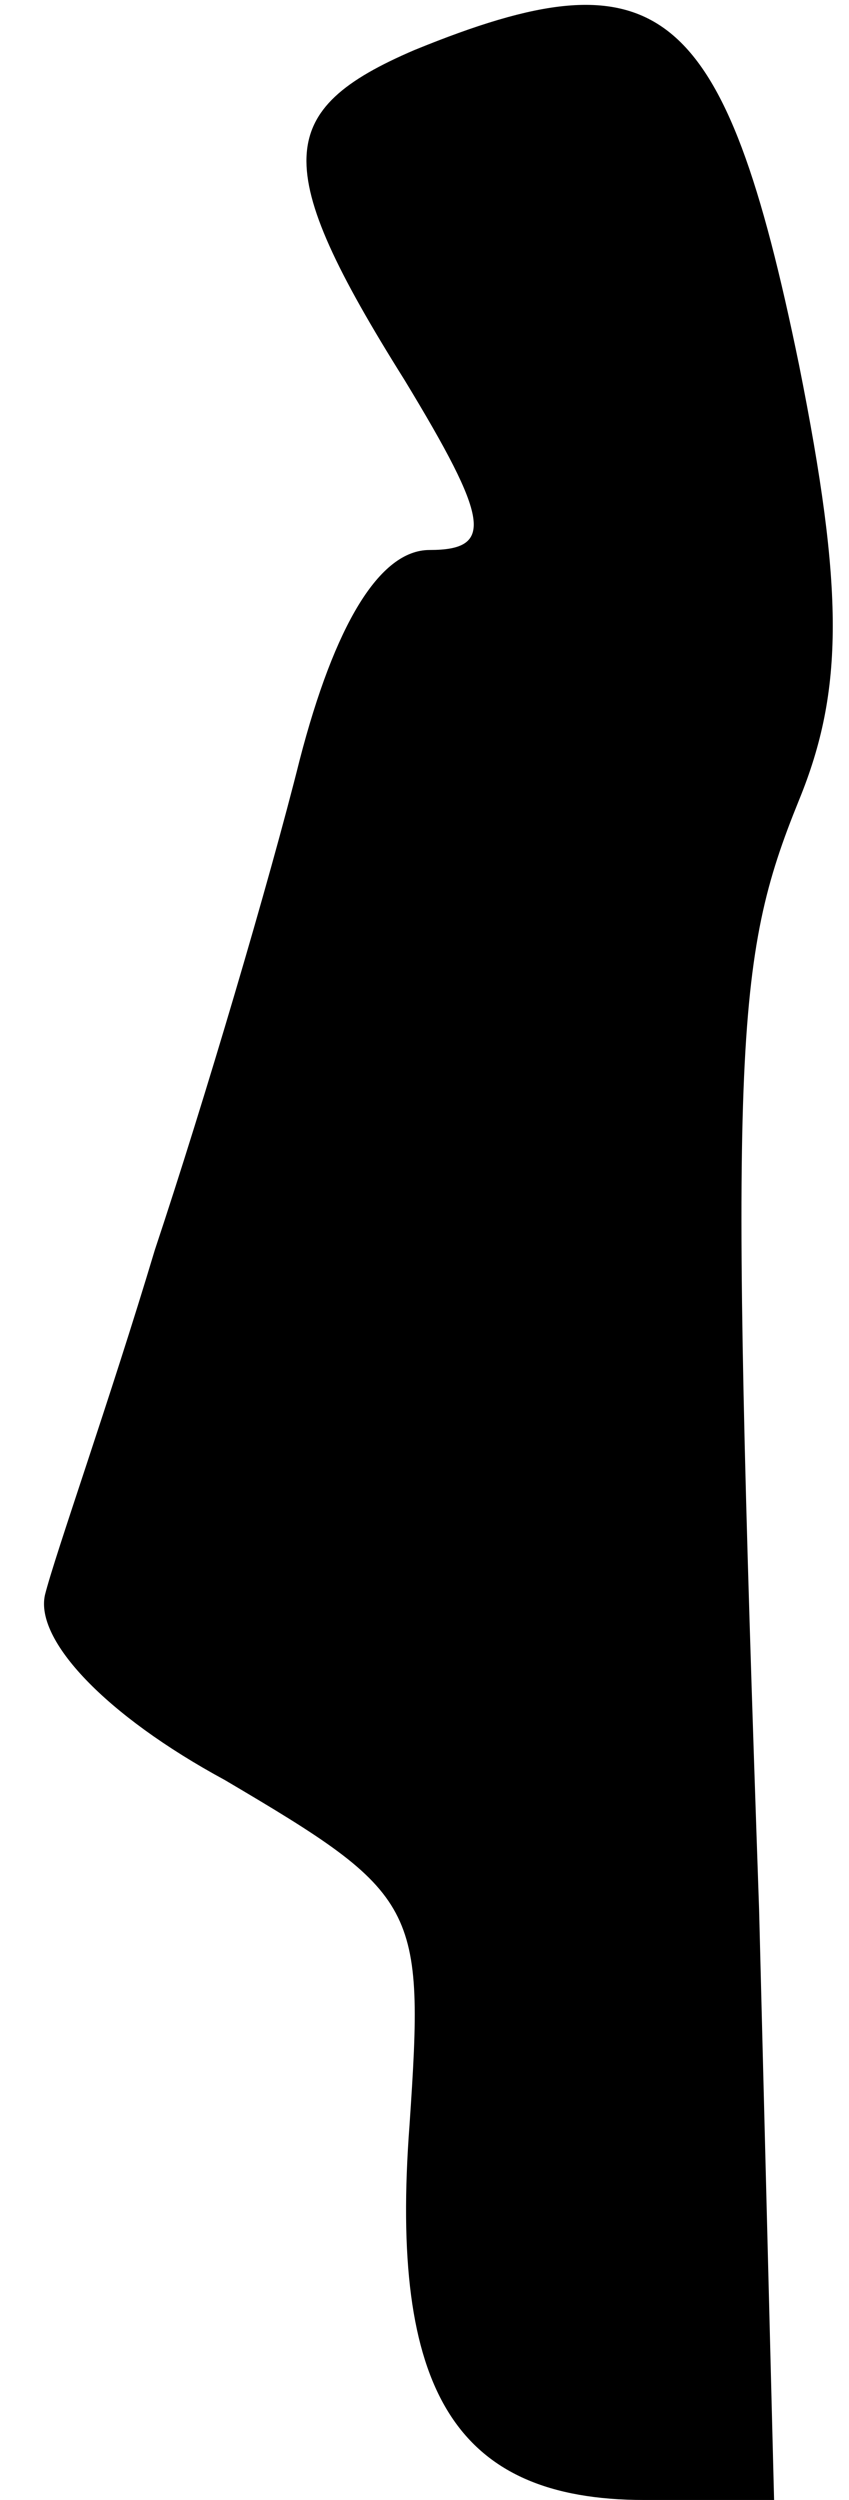 <?xml version="1.0" standalone="no"?>
<!DOCTYPE svg PUBLIC "-//W3C//DTD SVG 20010904//EN"
 "http://www.w3.org/TR/2001/REC-SVG-20010904/DTD/svg10.dtd">
<svg version="1.0" xmlns="http://www.w3.org/2000/svg"
 width="17pt" height="50pt" viewBox="0 0 17 50"
 preserveAspectRatio="xMidYMid meet">
<g transform="translate(0,50) scale(0.1,-0.1)"
fill="#000000" stroke="none">
<path fill="#000000" stroke="none" d="M83 490 c-28 -12 -29 -23 -2 -66 17
-28 18 -34 5 -34 -10 0 -19 -15 -26 -42 -6 -24 -19 -68 -29 -98 -9 -30 -20
-61 -22 -69 -2 -9 12 -24 36 -37 39 -23 40 -25 37 -69 -4 -53 9 -75 47 -75
l26 0 -3 118 c-6 173 -5 190 8 222 9 22 9 42 0 87 -15 73 -28 83 -77 63z"/>
</g>
</svg>
